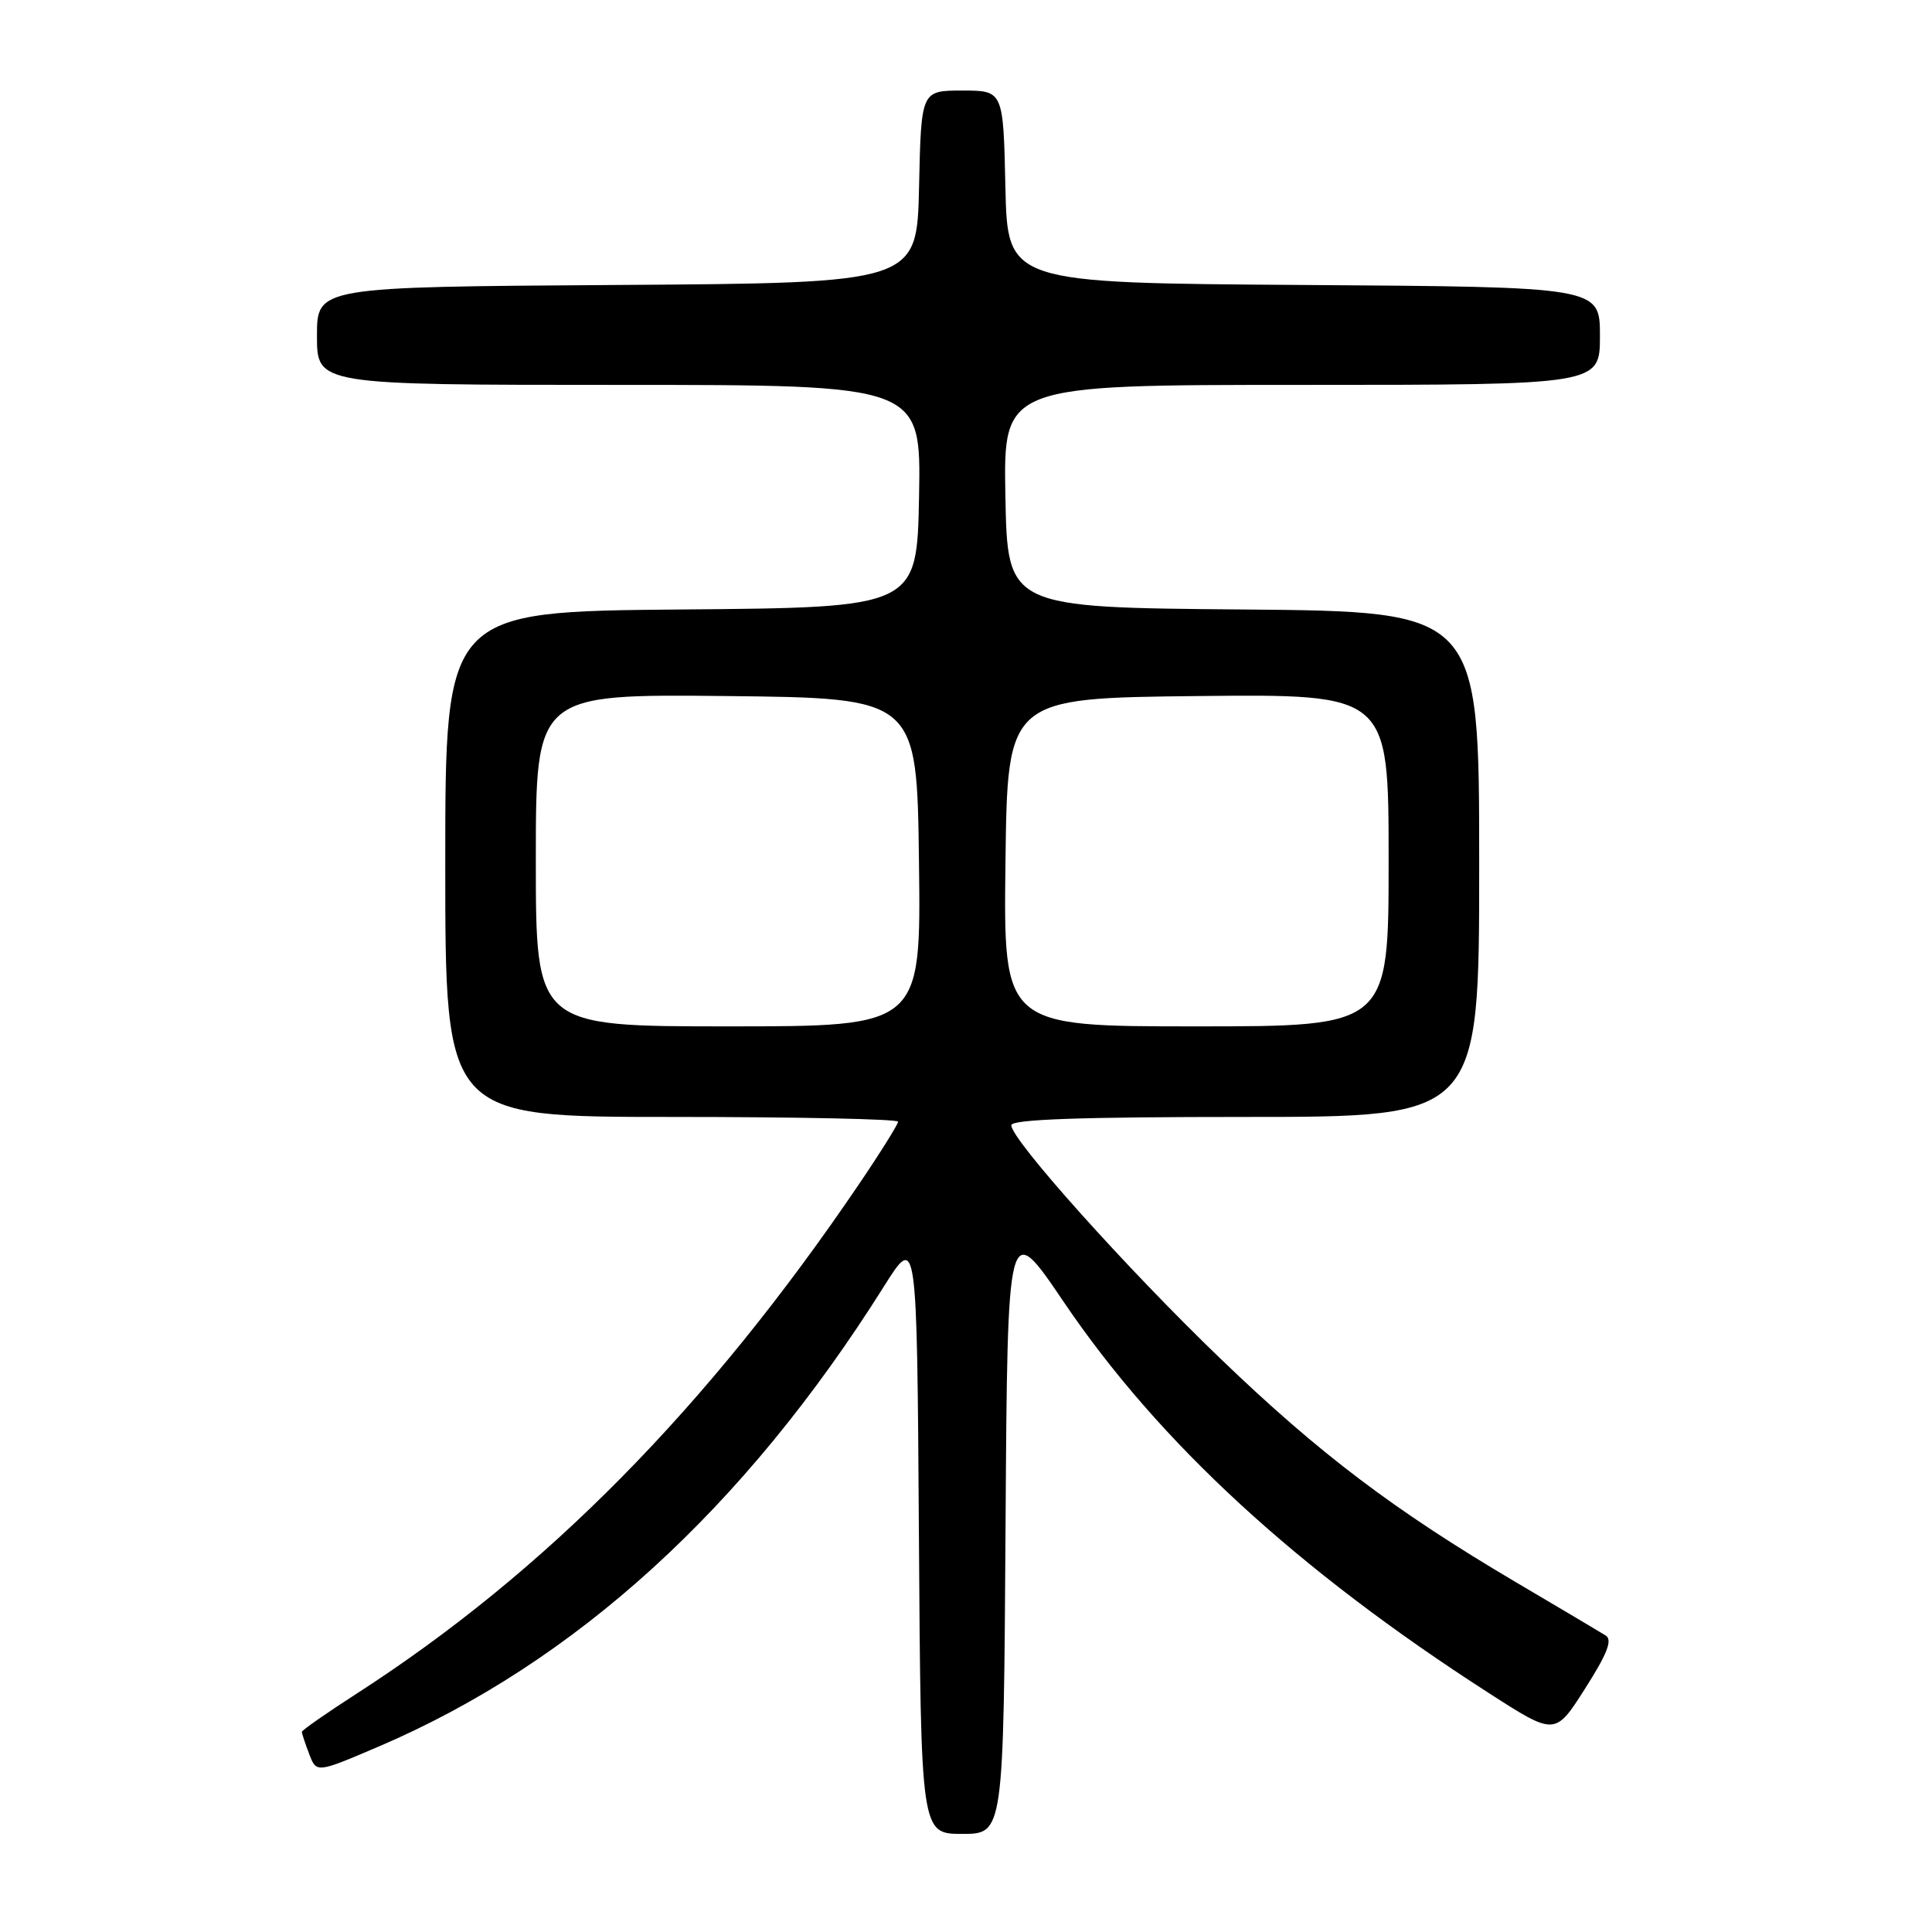 <?xml version="1.0" encoding="UTF-8" standalone="no"?>
<!DOCTYPE svg PUBLIC "-//W3C//DTD SVG 1.1//EN" "http://www.w3.org/Graphics/SVG/1.1/DTD/svg11.dtd" >
<svg xmlns="http://www.w3.org/2000/svg" xmlns:xlink="http://www.w3.org/1999/xlink" version="1.1" viewBox="0 0 256 256">
 <g >
 <path fill="currentColor"
d=" M 133.24 202.25 C 133.50 161.50 133.50 161.50 140.94 172.50 C 153.56 191.15 171.87 208.00 197.28 224.34 C 206.06 229.99 206.06 229.99 210.03 223.75 C 212.98 219.12 213.69 217.30 212.76 216.71 C 212.07 216.28 206.72 213.10 200.88 209.66 C 184.74 200.13 174.82 192.63 161.74 180.05 C 149.37 168.16 134.00 151.01 134.00 149.10 C 134.00 148.32 143.12 148.00 165.00 148.00 C 196.00 148.00 196.00 148.00 196.00 114.51 C 196.00 81.03 196.00 81.03 164.75 80.76 C 133.50 80.50 133.50 80.50 133.22 65.75 C 132.95 51.00 132.95 51.00 172.47 51.00 C 212.00 51.00 212.00 51.00 212.00 44.51 C 212.00 38.02 212.00 38.02 172.75 37.76 C 133.50 37.50 133.50 37.50 133.22 24.75 C 132.94 12.00 132.94 12.00 127.50 12.00 C 122.06 12.00 122.06 12.00 121.78 24.75 C 121.50 37.50 121.50 37.50 81.75 37.76 C 42.00 38.02 42.00 38.02 42.00 44.51 C 42.00 51.00 42.00 51.00 82.03 51.00 C 122.05 51.00 122.05 51.00 121.78 65.75 C 121.50 80.50 121.50 80.50 90.25 80.76 C 59.00 81.03 59.00 81.03 59.00 114.51 C 59.00 148.00 59.00 148.00 89.00 148.00 C 105.50 148.00 119.00 148.28 119.00 148.63 C 119.00 148.97 116.68 152.69 113.84 156.88 C 93.76 186.51 72.28 208.29 47.25 224.42 C 43.26 226.99 40.00 229.27 40.00 229.48 C 40.00 229.70 40.43 231.01 40.97 232.41 C 41.93 234.95 41.93 234.95 50.17 231.43 C 76.20 220.29 98.61 199.89 117.10 170.50 C 121.50 163.50 121.50 163.50 121.76 203.25 C 122.02 243.00 122.02 243.00 127.50 243.00 C 132.98 243.00 132.98 243.00 133.24 202.25 Z  M 71.00 113.98 C 71.00 91.97 71.00 91.97 96.25 92.23 C 121.50 92.50 121.50 92.50 121.77 114.25 C 122.04 136.00 122.04 136.00 96.52 136.00 C 71.00 136.00 71.00 136.00 71.00 113.98 Z  M 133.23 114.25 C 133.50 92.50 133.50 92.50 158.75 92.23 C 184.00 91.97 184.00 91.97 184.00 113.98 C 184.00 136.00 184.00 136.00 158.48 136.00 C 132.96 136.00 132.96 136.00 133.23 114.25 Z "/>
</g>
</svg>